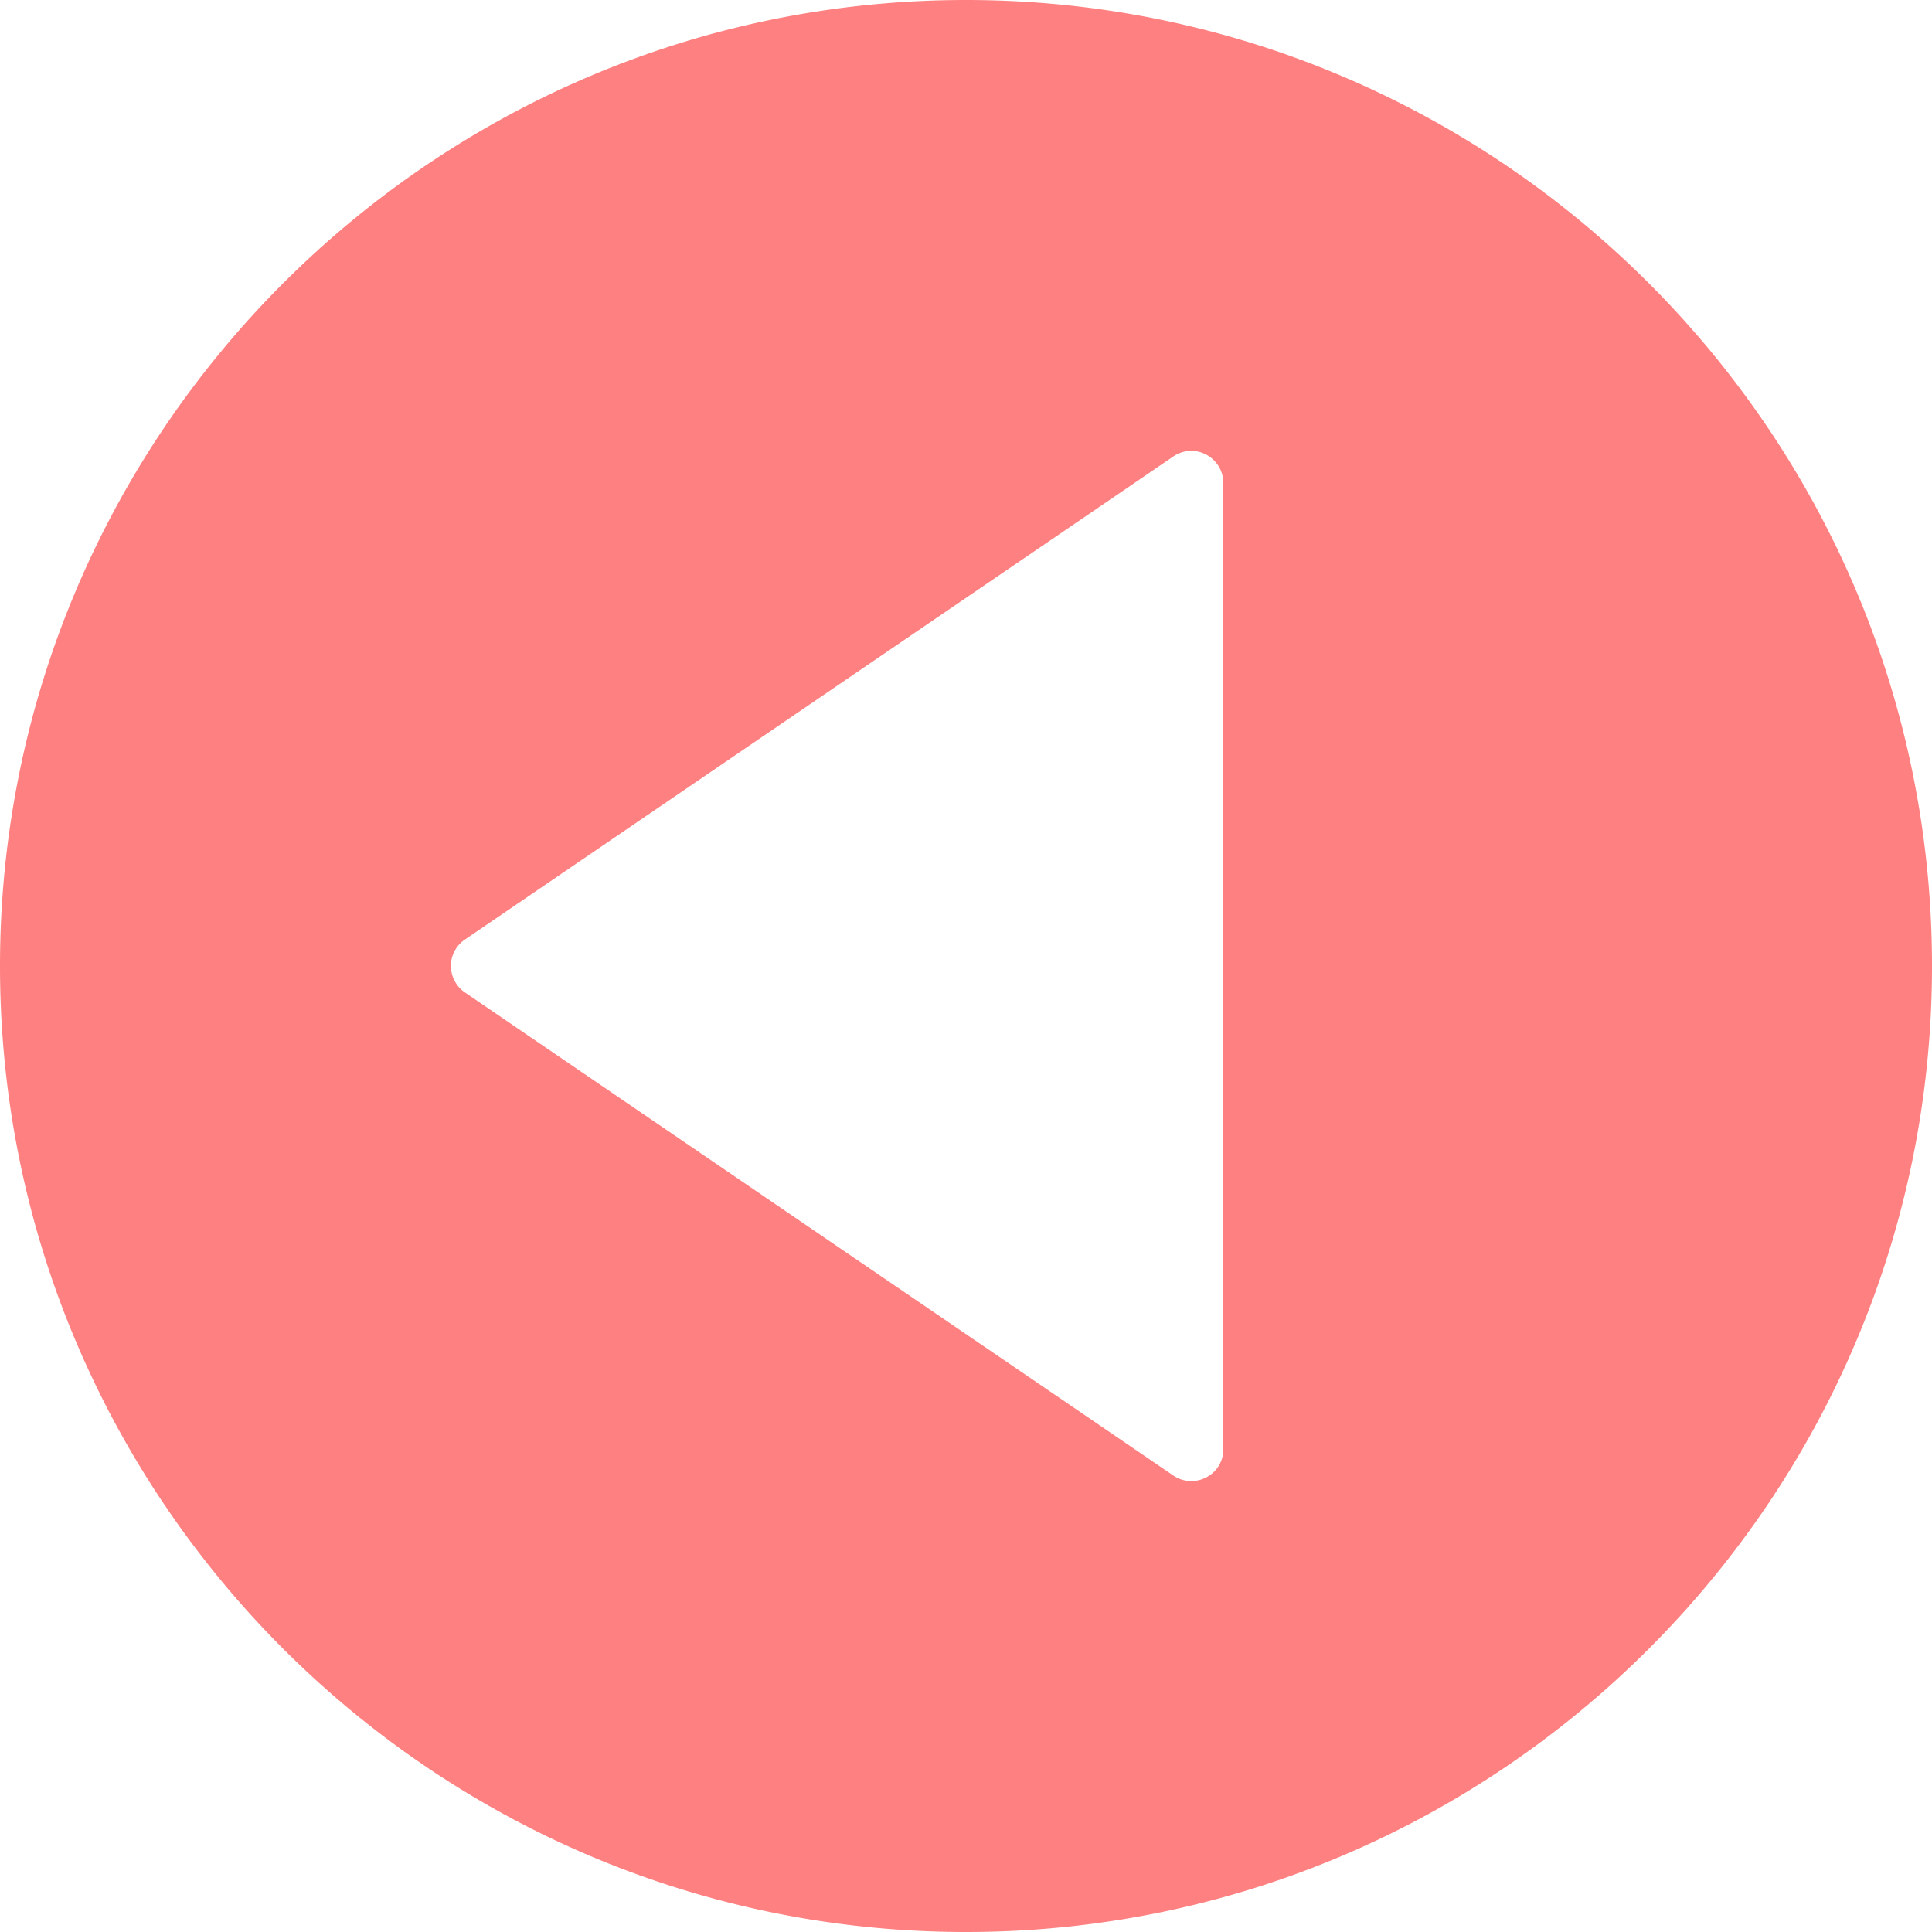 <svg xmlns="http://www.w3.org/2000/svg" viewBox="0 0 512 512"><defs><style>.cls-1{fill:#ff8080;}</style></defs><title>left</title><g id="Layer_2" data-name="Layer 2"><g id="Capa_1" data-name="Capa 1"><path class="cls-1" d="M256,512c141.2,0,256-114.8,256-256S397.2,0,256,0,0,114.8,0,256,114.8,512,256,512ZM123.2,249,310.9,121a8.27,8.27,0,0,1,4.8-1.5,8.19,8.19,0,0,1,4,1,8.51,8.51,0,0,1,4.5,7.5V384a8.29,8.29,0,0,1-4.5,7.5,8.45,8.45,0,0,1-8.8-.5L123.2,263a8.54,8.54,0,0,1-3.7-7A8.41,8.41,0,0,1,123.2,249Z"/></g></g></svg>